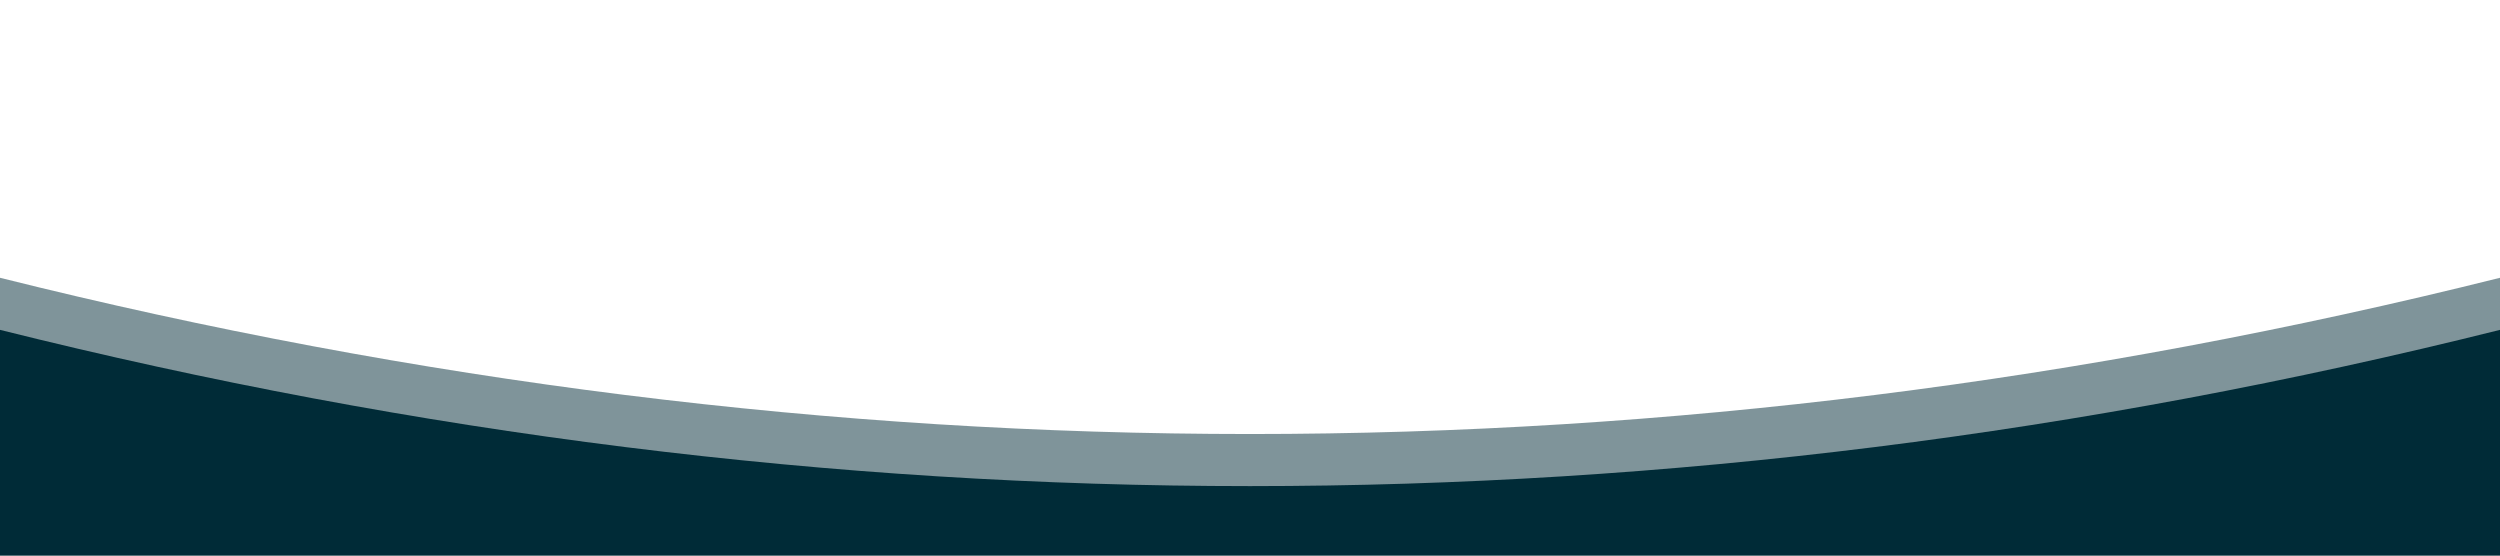 <?xml version="1.0" encoding="UTF-8"?>
<svg width="1440px" height="320px" viewBox="0 0 1440 320" version="1.1" xmlns="http://www.w3.org/2000/svg">
    <g stroke="none" stroke-width="1" fill="none" fill-rule="evenodd">
        <path d="M0,160 C240,220 480,250 720,250 C960,250 1200,220 1440,160 L1440,320 L0,320 L0,160 Z" fill="#002B37" opacity="0.5"></path>
        <path d="M0,190 C240,250 480,280 720,280 C960,280 1200,250 1440,190 L1440,320 L0,320 L0,190 Z" fill="#002B37"></path>
    </g>
</svg>
